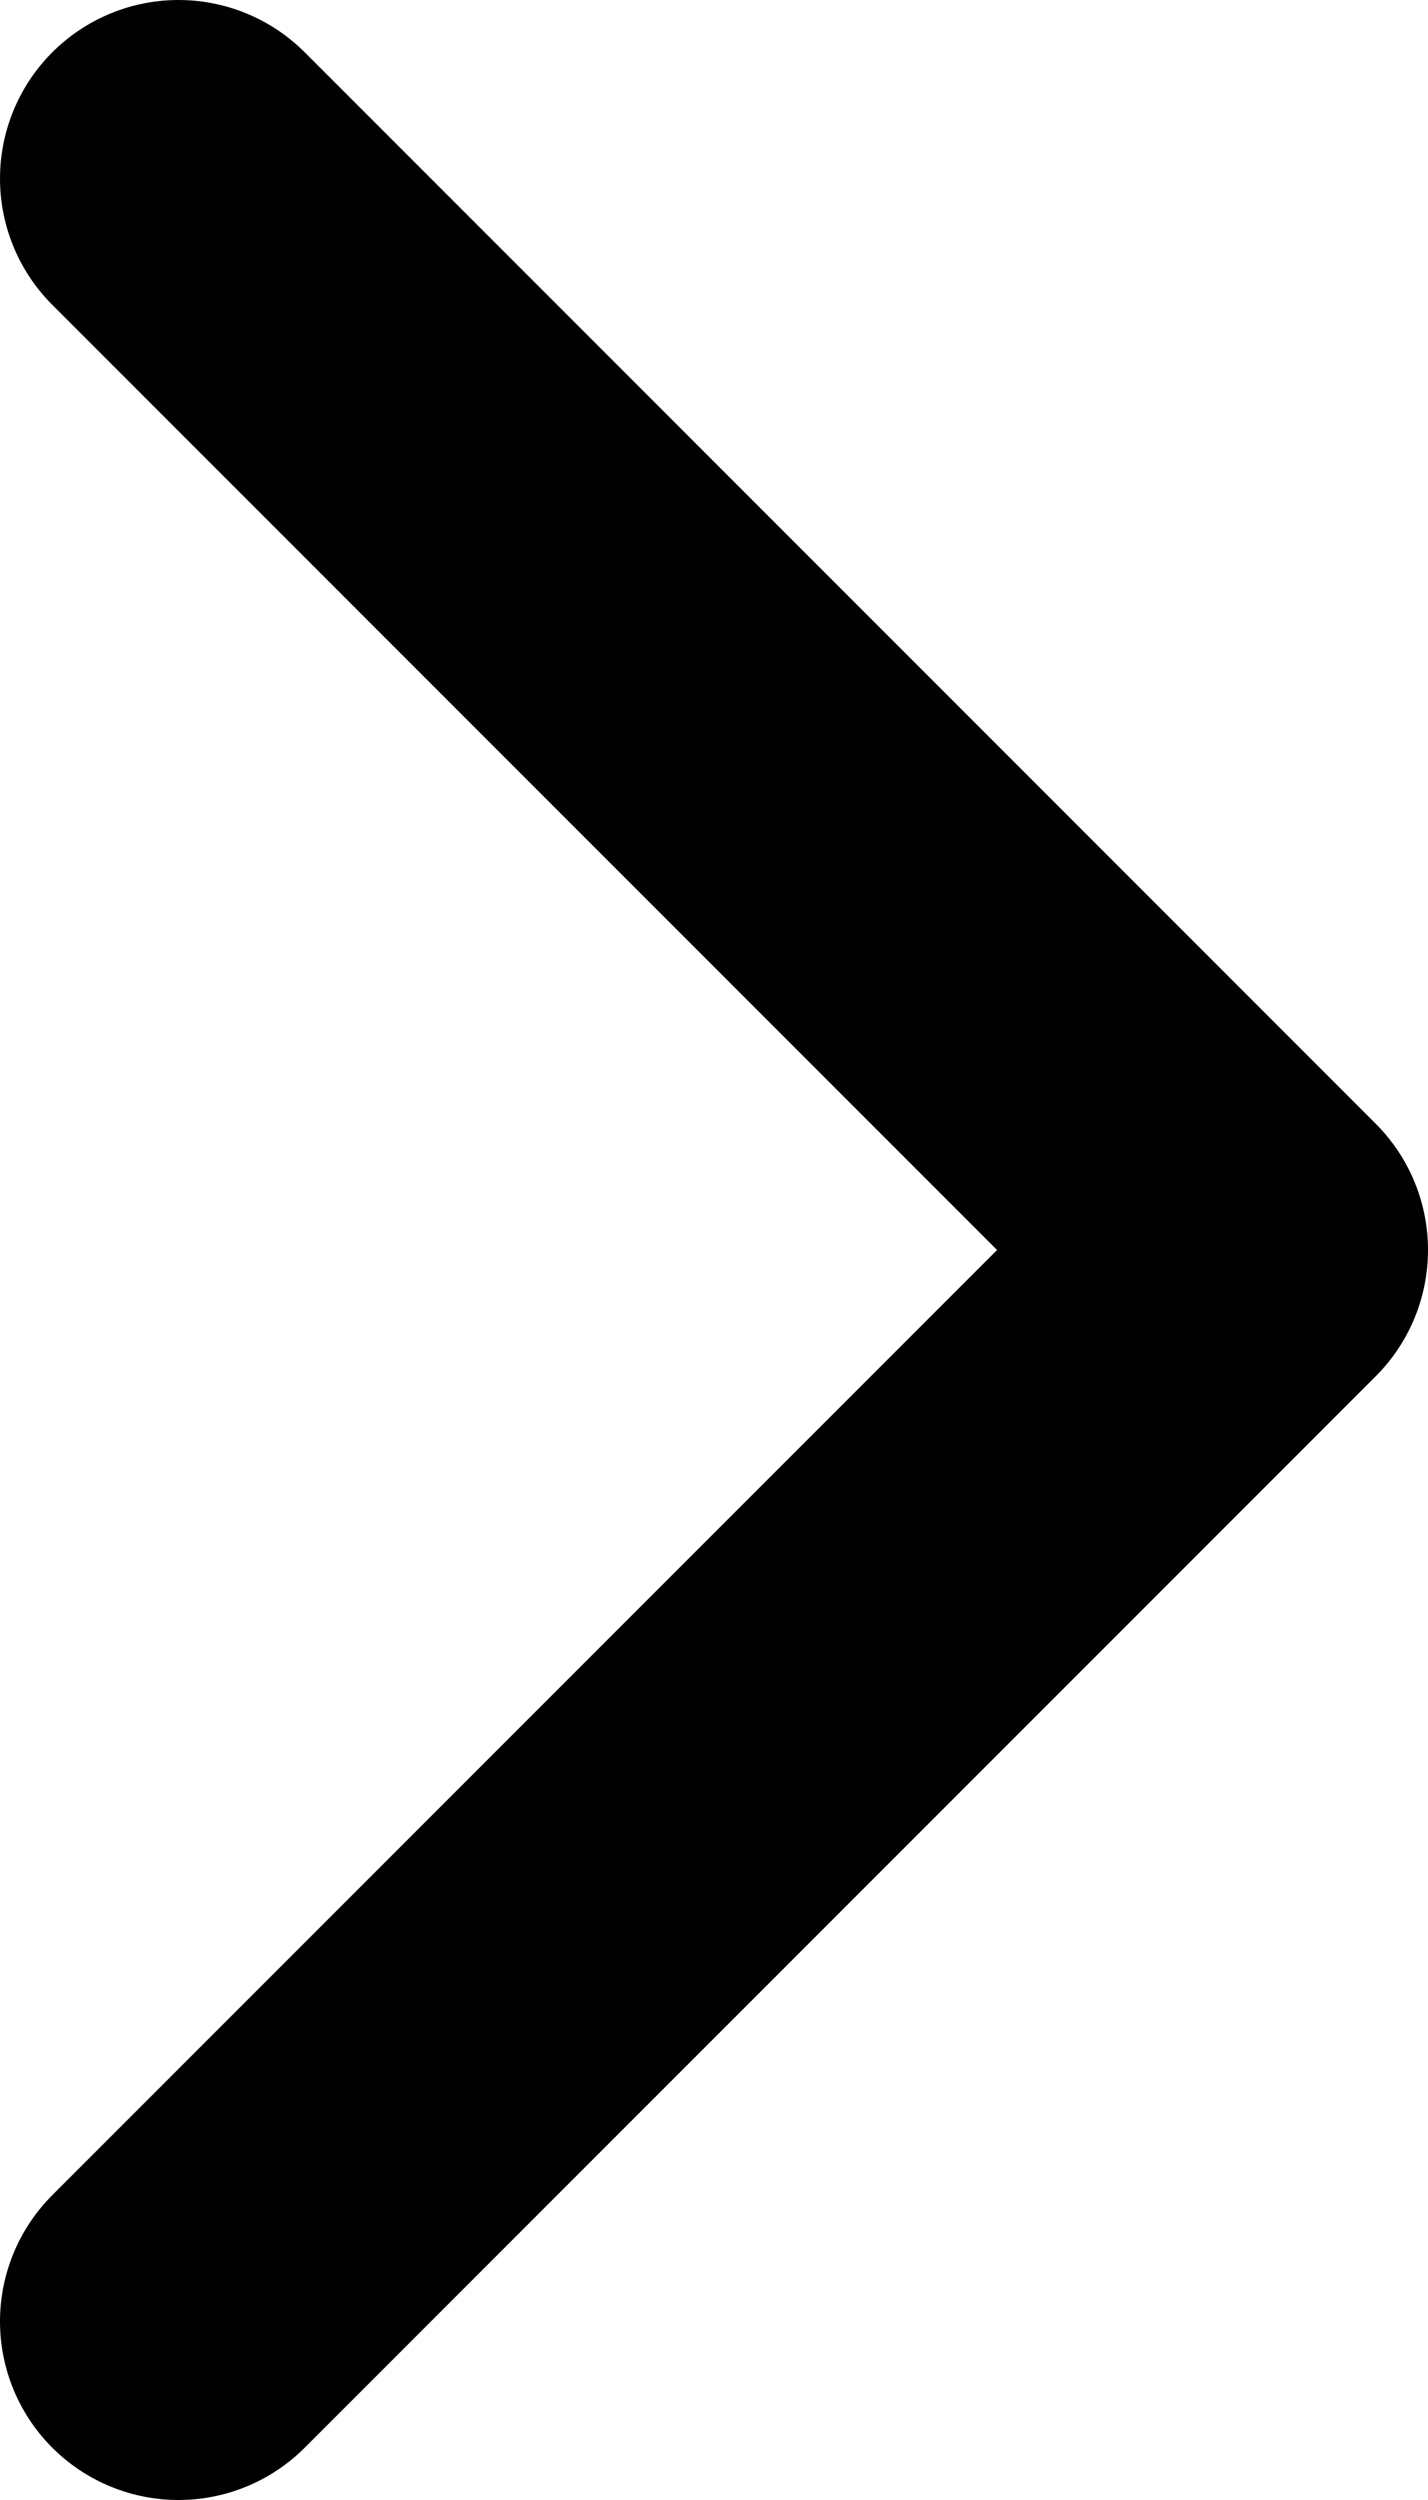 <svg width="8" height="14" viewBox="0 0 8 14" fill="none" xmlns="http://www.w3.org/2000/svg">
<path d="M1 13L7 7L1 1" stroke="#010102" stroke-width="2" stroke-linecap="round" stroke-linejoin="round"/>
</svg>

